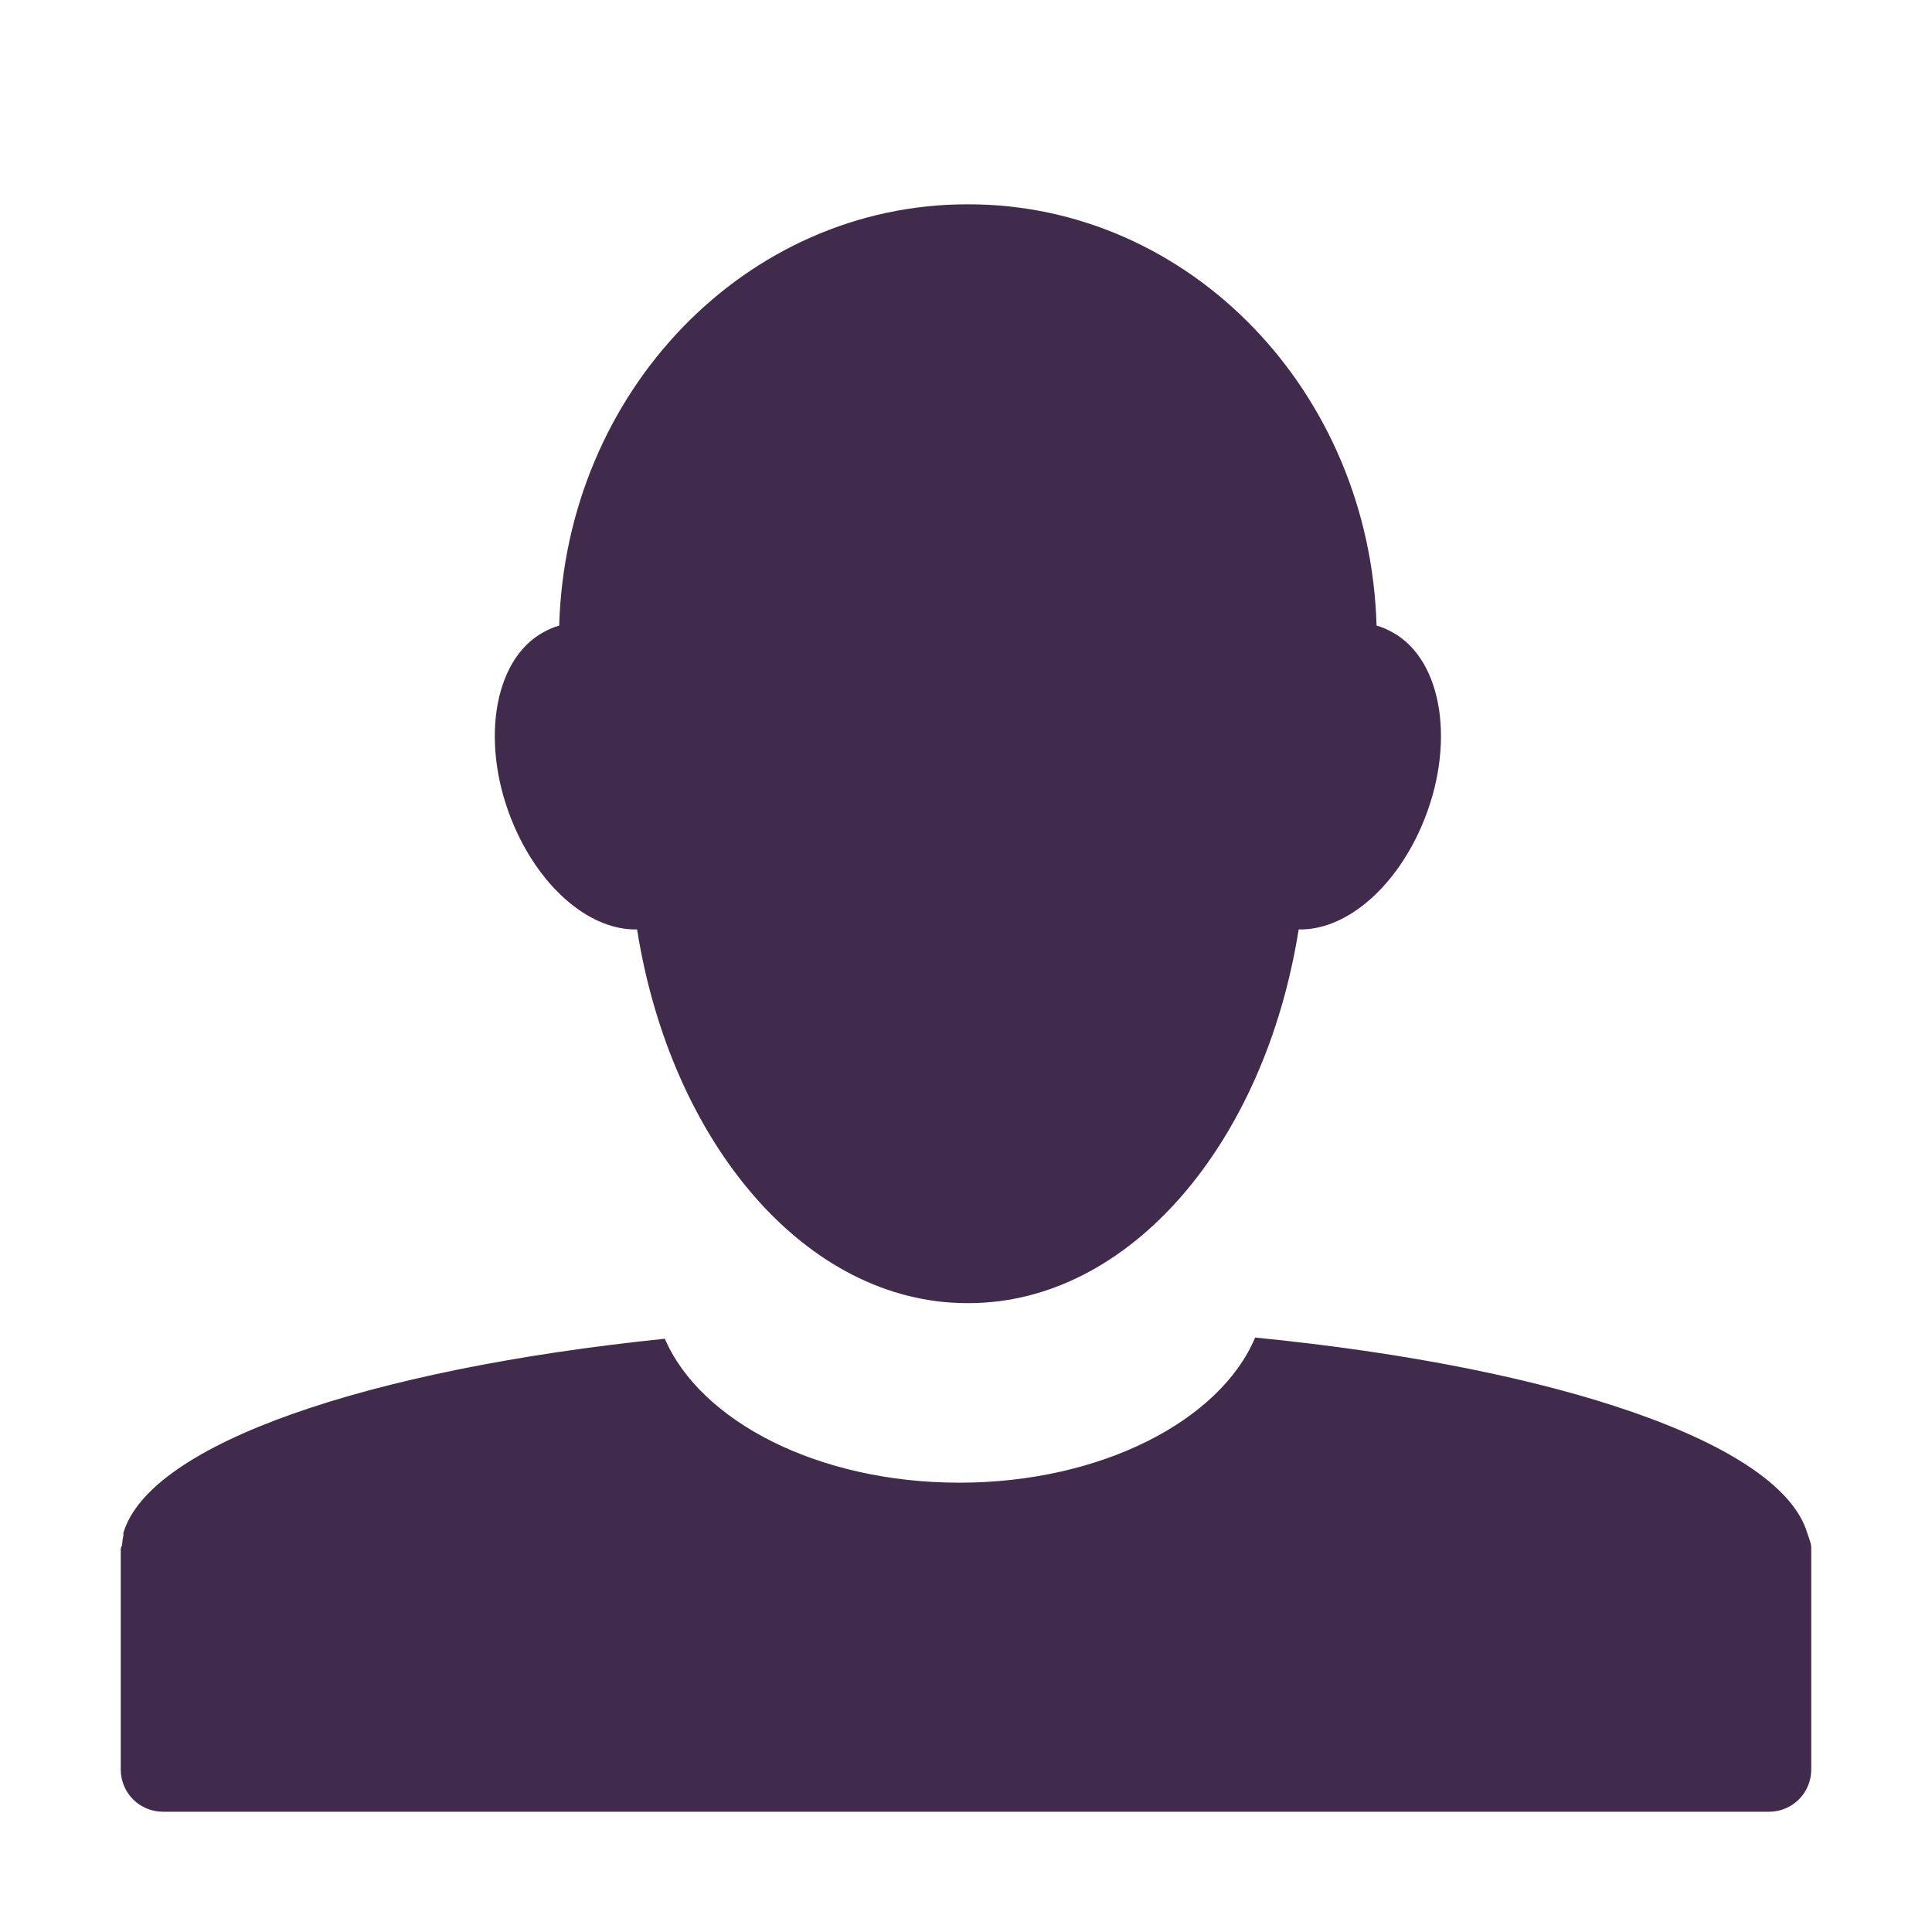 <?xml version='1.0' encoding='UTF-8' standalone='no'?>
<!-- Created with Inkscape (http://www.inkscape.org/) -->

<svg xmlns:cc='http://creativecommons.org/ns#' xmlns:dc='http://purl.org/dc/elements/1.1/' sodipodi:docname='twitter-profile.svg' inkscape:export-filename='/home/sam/source-symbolic.png' inkscape:export-xdpi='270' inkscape:export-ydpi='270' height='16' id='svg7384' xmlns:inkscape='http://www.inkscape.org/namespaces/inkscape' xmlns:osb='http://www.openswatchbook.org/uri/2009/osb' xmlns:rdf='http://www.w3.org/1999/02/22-rdf-syntax-ns#' xmlns:sodipodi='http://sodipodi.sourceforge.net/DTD/sodipodi-0.dtd' style='enable-background:new' xmlns:svg='http://www.w3.org/2000/svg' version='1.1' inkscape:version='0.91 r13725' width='16' xmlns='http://www.w3.org/2000/svg'>
  <sodipodi:namedview inkscape:bbox-nodes='true' inkscape:bbox-paths='false' bordercolor='#666666' borderlayer='false' borderopacity='1' inkscape:current-layer='layer12' inkscape:cx='87.359173' inkscape:cy='246.00561' gridtolerance='10' inkscape:guide-bbox='true' guidetolerance='10' id='namedview88' inkscape:object-nodes='true' inkscape:object-paths='true' objecttolerance='10' pagecolor='#7c7c7c' inkscape:pageopacity='0' inkscape:pageshadow='2' showborder='true' showgrid='false' showguides='true' inkscape:showpageshadow='false' inkscape:snap-bbox='true' inkscape:snap-bbox-edge-midpoints='false' inkscape:snap-bbox-midpoints='true' inkscape:snap-center='false' inkscape:snap-global='true' inkscape:snap-grids='true' inkscape:snap-intersection-paths='false' inkscape:snap-midpoints='true' inkscape:snap-nodes='true' inkscape:snap-object-midpoints='true' inkscape:snap-others='true' inkscape:snap-page='false' inkscape:snap-smooth-nodes='false' inkscape:snap-to-guides='true' inkscape:window-height='425' inkscape:window-maximized='0' inkscape:window-width='474' inkscape:window-x='0' inkscape:window-y='0' inkscape:zoom='1'>
    <inkscape:grid color='#402b4d' dotted='false' empcolor='#0800ff' empopacity='0.463' empspacing='4' enabled='true' id='grid4866' opacity='0.165' originx='-444' originy='-36' snapvisiblegridlinesonly='true' spacingx='0.25px' spacingy='0.25px' type='xygrid' visible='true'/>
  </sodipodi:namedview>
  <title id='title8473'>Paper Symbolic Icon Theme</title>
  <defs id='defs7386'>
    <linearGradient id='linearGradient6882' osb:paint='solid'>
      <stop id='stop6884' offset='0' style='stop-color:#402b4d;stop-opacity:1;'/>
    </linearGradient>
    <linearGradient id='linearGradient5606' osb:paint='solid'>
      <stop id='stop5608' offset='0' style='stop-color:#402b4d;stop-opacity:1;'/>
    </linearGradient>
  </defs>
  <g inkscape:groupmode='layer' id='layer12' inkscape:label='actions' style='display:inline' transform='translate(-685,-181)'>
    
    <path inkscape:connector-curvature='0' d='m 693.011,182.692 c -1.832,0 -3.325,1.551 -3.38,3.489 -0.045,0.012 -0.089,0.032 -0.131,0.055 -0.421,0.23 -0.529,0.945 -0.241,1.608 0.232,0.533 0.643,0.863 1.017,0.853 0.281,1.772 1.401,3.095 2.734,3.095 0.004,0 0.007,2e-5 0.011,0 1.333,0 2.453,-1.323 2.734,-3.095 0.374,0.01 0.785,-0.32 1.017,-0.853 0.288,-0.663 0.181,-1.378 -0.241,-1.608 -0.042,-0.023 -0.086,-0.043 -0.131,-0.055 -0.054,-1.938 -1.548,-3.489 -3.38,-3.489 -0.004,-2e-5 -0.007,0 -0.011,0 z m 2.384,9.384 c -0.289,0.688 -1.275,1.203 -2.45,1.203 -1.17,0 -2.145,-0.509 -2.439,-1.192 -2.469,0.253 -4.268,0.874 -4.484,1.608 -0.003,0.007 0.002,0.015 0,0.022 -0.007,0.026 -0.008,0.05 -0.011,0.077 -0.001,0.012 -0.011,0.02 -0.011,0.033 -9e-5,0.004 0,0.007 0,0.011 l 0,1.816 c 0,0.194 0.156,0.35 0.35,0.35 l 13.3,0 c 0.194,0 0.35,-0.156 0.35,-0.35 l 0,-1.816 c 0,-0.008 3.5e-4,-0.014 0,-0.022 -0.002,-0.043 -0.02,-0.079 -0.033,-0.12 -0.221,-0.742 -2.058,-1.371 -4.572,-1.619 z' id='path5817' style='color:#402b4d;display:inline;overflow:visible;visibility:visible;opacity:1;fill:#402b4d;fill-opacity:1;fill-rule:nonzero;stroke:none;stroke-width:1;marker:none;enable-background:accumulate'/>
  </g>
  <g inkscape:groupmode='layer' id='layer1' inkscape:label='status' style='display:inline' transform='translate(-444,-428)'/>
</svg>
